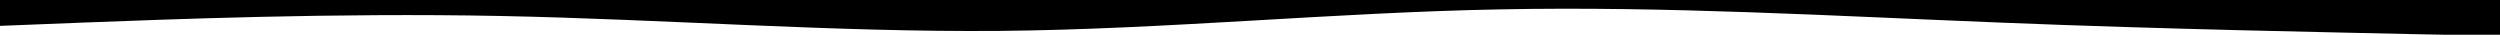 <?xml version="1.0" encoding="utf-8"?>
<!-- Generator: Adobe Illustrator 23.1.0, SVG Export Plug-In . SVG Version: 6.00 Build 0)  -->
<svg version="1.1" id="Layer_1" xmlns="http://www.w3.org/2000/svg" xmlns:xlink="http://www.w3.org/1999/xlink" x="0px" y="0px"
	 viewBox="0 0 1440 20" style="enable-background:new 0 0 1440 20;" xml:space="preserve">
<path d="M0,14.9L48,13c48-1.8,144-5.7,240-3.8s192,9.4,288,8.6c96-0.9,192-10.6,288-12.4c96-1.9,192,3.8,288,7.6
	c96,3.9,192,5.6,240,6.7l48,0.9V0H0V14.9z"/>
</svg>
